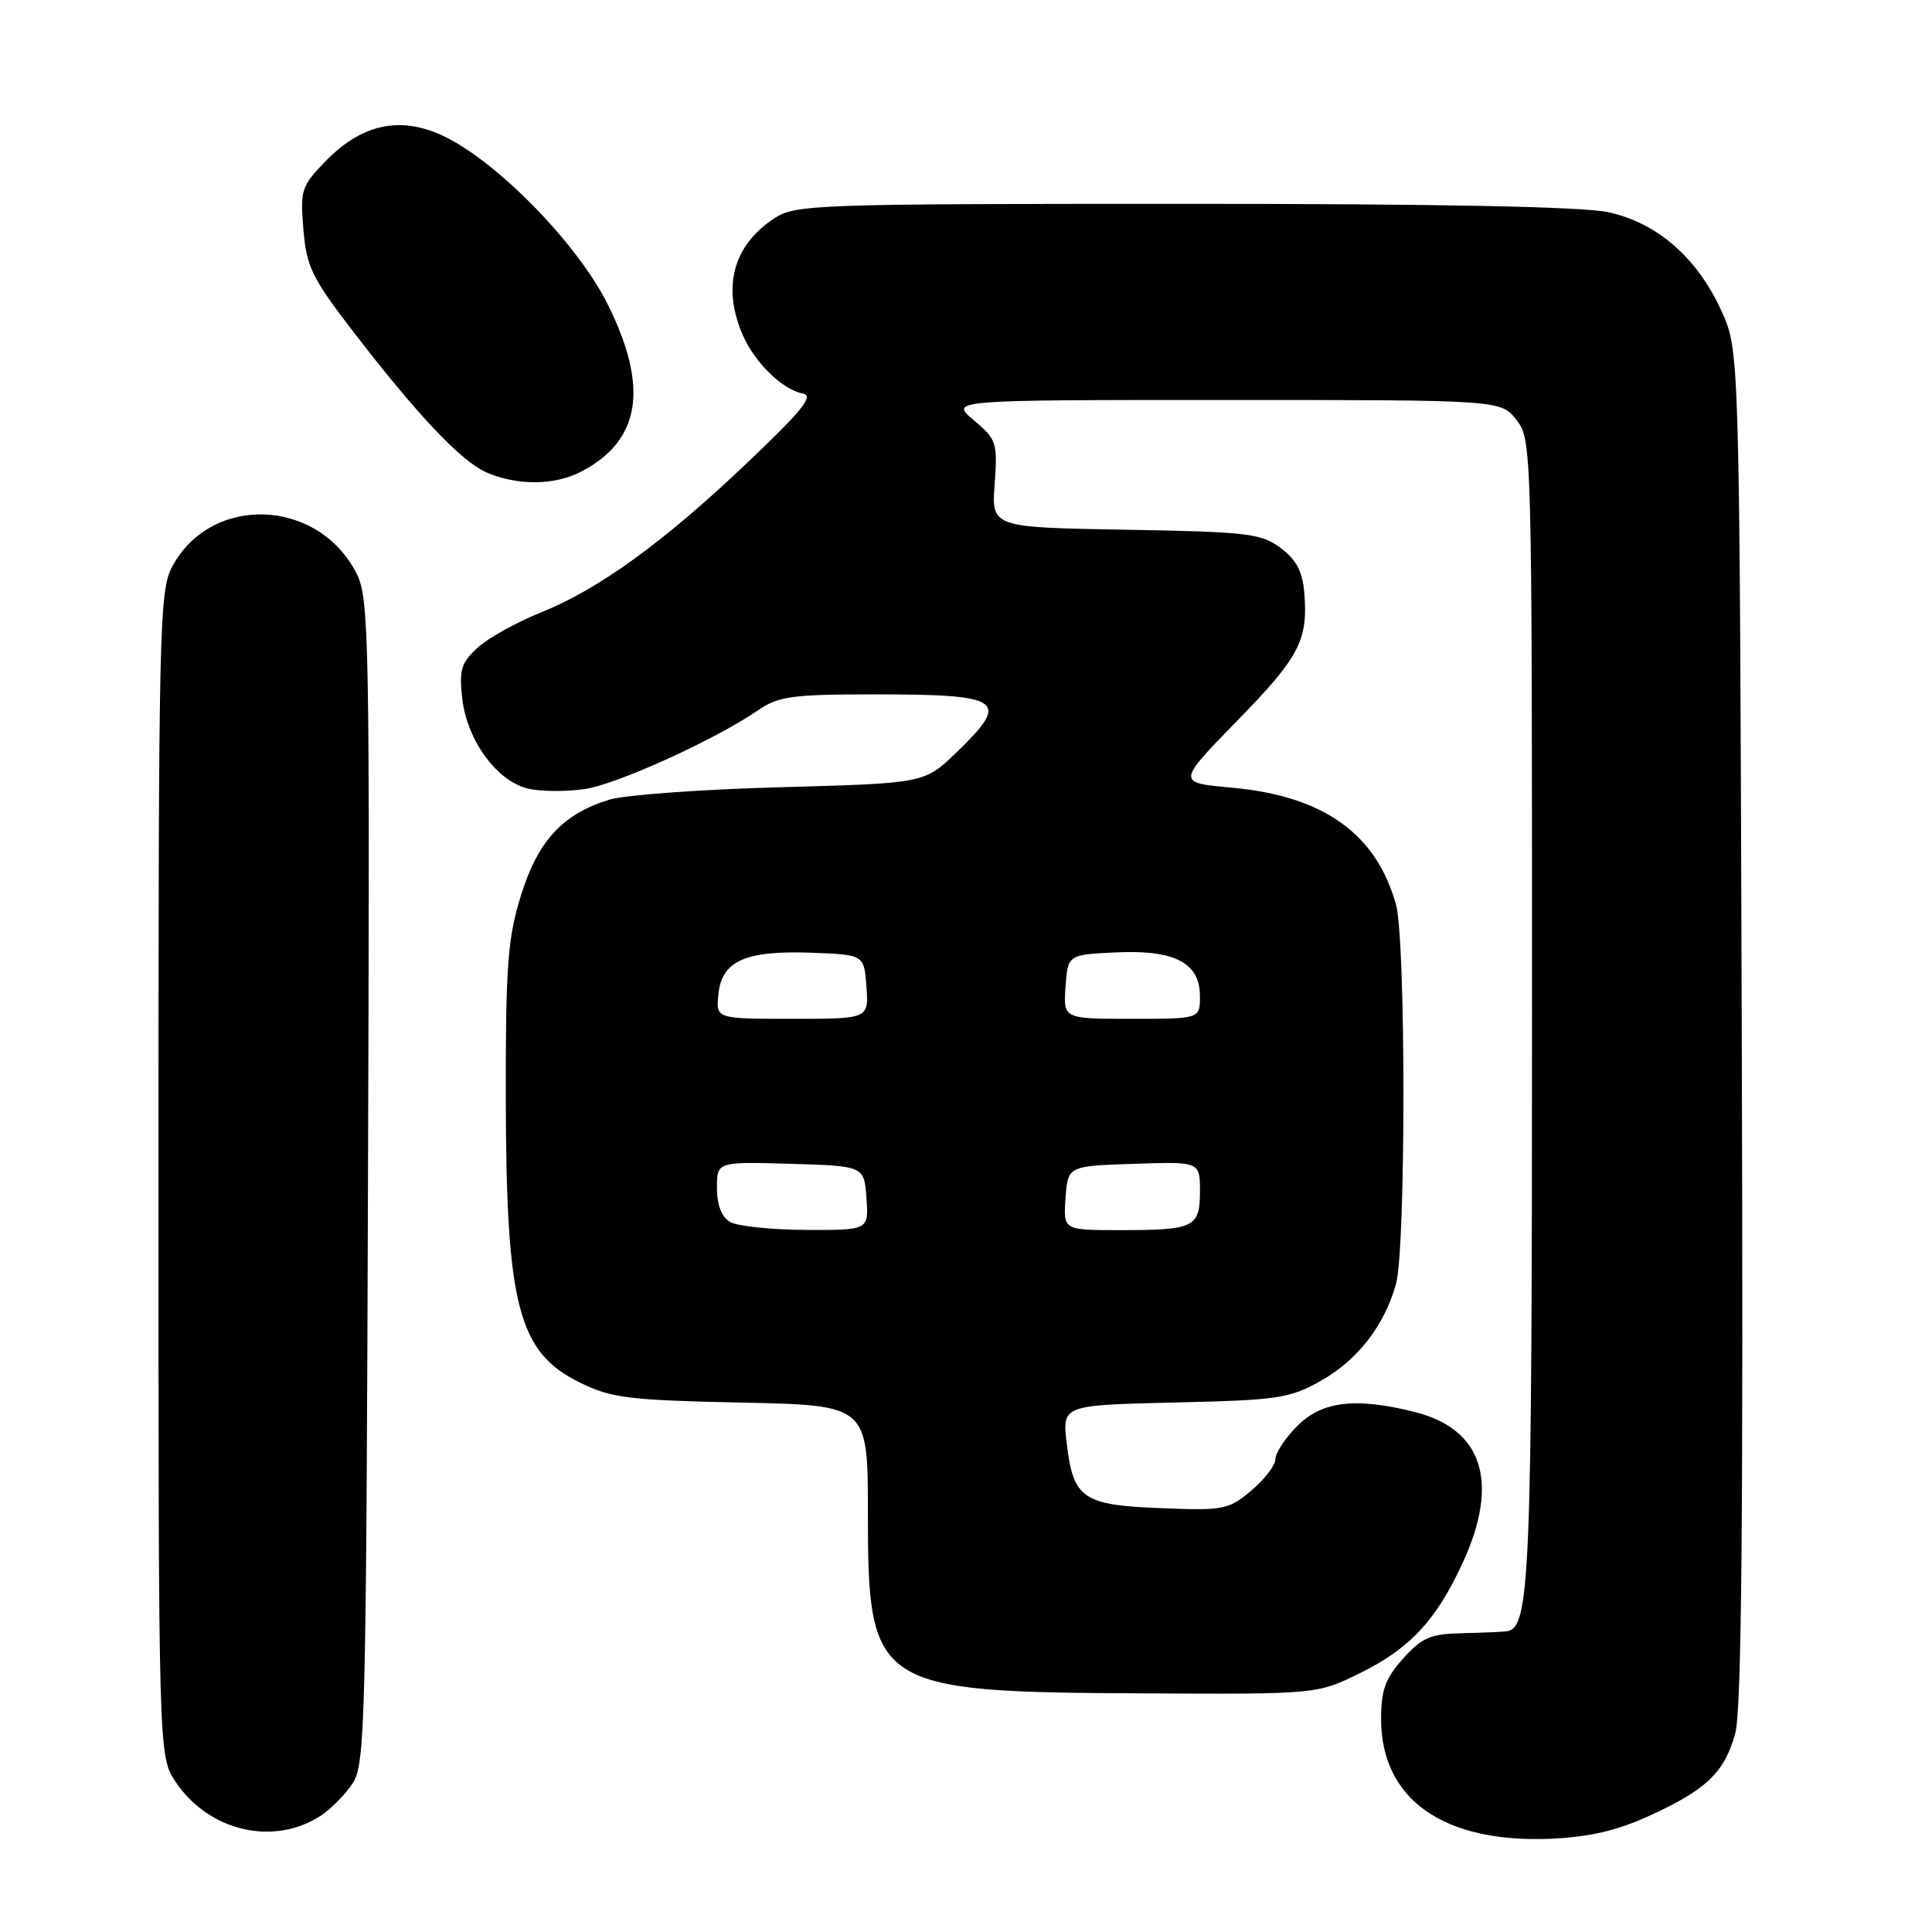 <?xml version="1.0" encoding="UTF-8" standalone="no"?>
<!DOCTYPE svg PUBLIC "-//W3C//DTD SVG 1.1//EN" "http://www.w3.org/Graphics/SVG/1.1/DTD/svg11.dtd" >
<svg xmlns="http://www.w3.org/2000/svg" xmlns:xlink="http://www.w3.org/1999/xlink" version="1.1" viewBox="0 0 256 256">
 <g >
 <path fill="currentColor"
d=" M 218.55 240.60 C 226.14 237.13 228.50 234.86 229.93 229.68 C 230.77 226.63 231.01 201.29 230.79 136.00 C 230.50 46.50 230.50 46.50 228.13 41.26 C 224.92 34.17 219.59 29.51 213.07 28.11 C 209.67 27.38 190.41 27.00 156.70 27.01 C 107.77 27.01 105.37 27.10 102.57 28.95 C 97.18 32.50 95.68 37.97 98.37 44.28 C 99.96 48.01 103.67 51.65 106.40 52.15 C 107.88 52.42 106.30 54.40 99.15 61.19 C 88.00 71.81 79.38 78.06 71.66 81.16 C 68.45 82.45 64.68 84.54 63.29 85.82 C 61.11 87.81 60.82 88.75 61.25 92.56 C 61.89 98.16 65.90 103.60 70.08 104.52 C 71.79 104.89 75.12 104.91 77.49 104.55 C 81.81 103.91 94.89 97.95 100.50 94.08 C 103.13 92.27 105.00 92.01 115.67 92.01 C 132.92 92.00 133.96 92.72 126.75 99.69 C 122.50 103.79 122.50 103.79 103.50 104.31 C 93.05 104.59 82.83 105.33 80.78 105.95 C 74.57 107.83 71.26 111.42 69.02 118.68 C 67.27 124.33 67.00 127.93 67.02 145.36 C 67.06 173.05 68.65 179.17 76.84 183.20 C 81.02 185.25 83.24 185.53 98.25 185.85 C 115.00 186.20 115.00 186.20 115.00 200.45 C 115.00 223.67 115.82 224.21 151.50 224.38 C 174.50 224.50 174.50 224.50 180.20 221.70 C 186.81 218.46 190.32 214.68 193.83 207.05 C 198.72 196.40 196.48 189.36 187.47 187.10 C 179.65 185.13 175.20 185.65 171.92 188.92 C 170.32 190.53 169.00 192.52 169.00 193.33 C 169.00 194.15 167.57 196.03 165.81 197.50 C 162.80 200.04 162.15 200.17 153.85 199.84 C 143.47 199.44 142.21 198.58 141.35 191.28 C 140.74 186.19 140.74 186.19 155.62 185.84 C 169.29 185.53 170.86 185.30 174.96 183.00 C 179.88 180.24 183.44 175.66 184.98 170.12 C 186.29 165.41 186.29 124.59 184.98 119.88 C 182.37 110.46 175.37 105.47 163.22 104.37 C 155.93 103.71 155.93 103.71 163.90 95.54 C 172.20 87.04 173.35 84.84 172.82 78.50 C 172.59 75.71 171.75 74.14 169.68 72.60 C 167.11 70.68 165.30 70.47 149.12 70.19 C 131.38 69.88 131.38 69.88 131.80 64.12 C 132.19 58.65 132.05 58.22 129.03 55.68 C 125.85 53.00 125.85 53.00 162.35 53.00 C 198.85 53.00 198.85 53.00 200.93 55.63 C 202.98 58.25 203.00 58.90 203.00 133.99 C 203.00 209.31 202.74 215.74 199.65 216.15 C 199.02 216.24 196.32 216.35 193.66 216.41 C 189.52 216.51 188.39 217.00 185.91 219.78 C 183.56 222.40 183.00 223.95 183.00 227.77 C 183.01 238.44 191.29 244.26 205.55 243.64 C 210.62 243.41 214.29 242.56 218.55 240.60 Z  M 42.52 240.58 C 43.87 239.69 45.77 237.76 46.74 236.28 C 48.38 233.78 48.52 228.21 48.76 156.54 C 49.01 84.65 48.91 79.27 47.26 76.02 C 42.19 65.99 27.99 65.44 22.83 75.06 C 21.10 78.28 21.00 82.81 21.00 155.59 C 21.00 232.70 21.00 232.70 23.27 236.10 C 27.66 242.67 36.27 244.67 42.52 240.58 Z  M 76.96 62.52 C 84.91 58.41 86.03 51.32 80.48 40.24 C 76.41 32.09 65.41 20.95 58.36 17.84 C 52.79 15.37 47.81 16.53 43.09 21.41 C 39.94 24.65 39.77 25.20 40.20 30.39 C 40.60 35.27 41.34 36.81 46.48 43.52 C 55.16 54.84 61.07 61.12 64.47 62.60 C 68.51 64.36 73.46 64.33 76.96 62.52 Z  M 96.75 161.92 C 95.61 161.26 95.00 159.68 95.00 157.41 C 95.00 153.93 95.00 153.93 104.75 154.21 C 114.50 154.50 114.50 154.50 114.81 158.75 C 115.11 163.00 115.11 163.00 106.81 162.97 C 102.24 162.95 97.71 162.48 96.75 161.92 Z  M 141.19 158.75 C 141.50 154.50 141.50 154.50 150.25 154.21 C 159.00 153.92 159.00 153.92 159.00 157.85 C 159.00 162.65 158.27 163.00 148.36 163.00 C 140.89 163.00 140.89 163.00 141.19 158.75 Z  M 95.19 131.77 C 95.62 127.33 98.74 125.92 107.50 126.24 C 114.50 126.50 114.50 126.50 114.81 130.75 C 115.11 135.00 115.11 135.00 104.99 135.00 C 94.87 135.00 94.87 135.00 95.19 131.77 Z  M 141.19 130.75 C 141.50 126.50 141.50 126.50 147.85 126.20 C 155.66 125.83 159.00 127.57 159.00 132.02 C 159.00 135.00 159.00 135.00 149.94 135.00 C 140.89 135.00 140.89 135.00 141.19 130.75 Z "/>
</g>
</svg>
